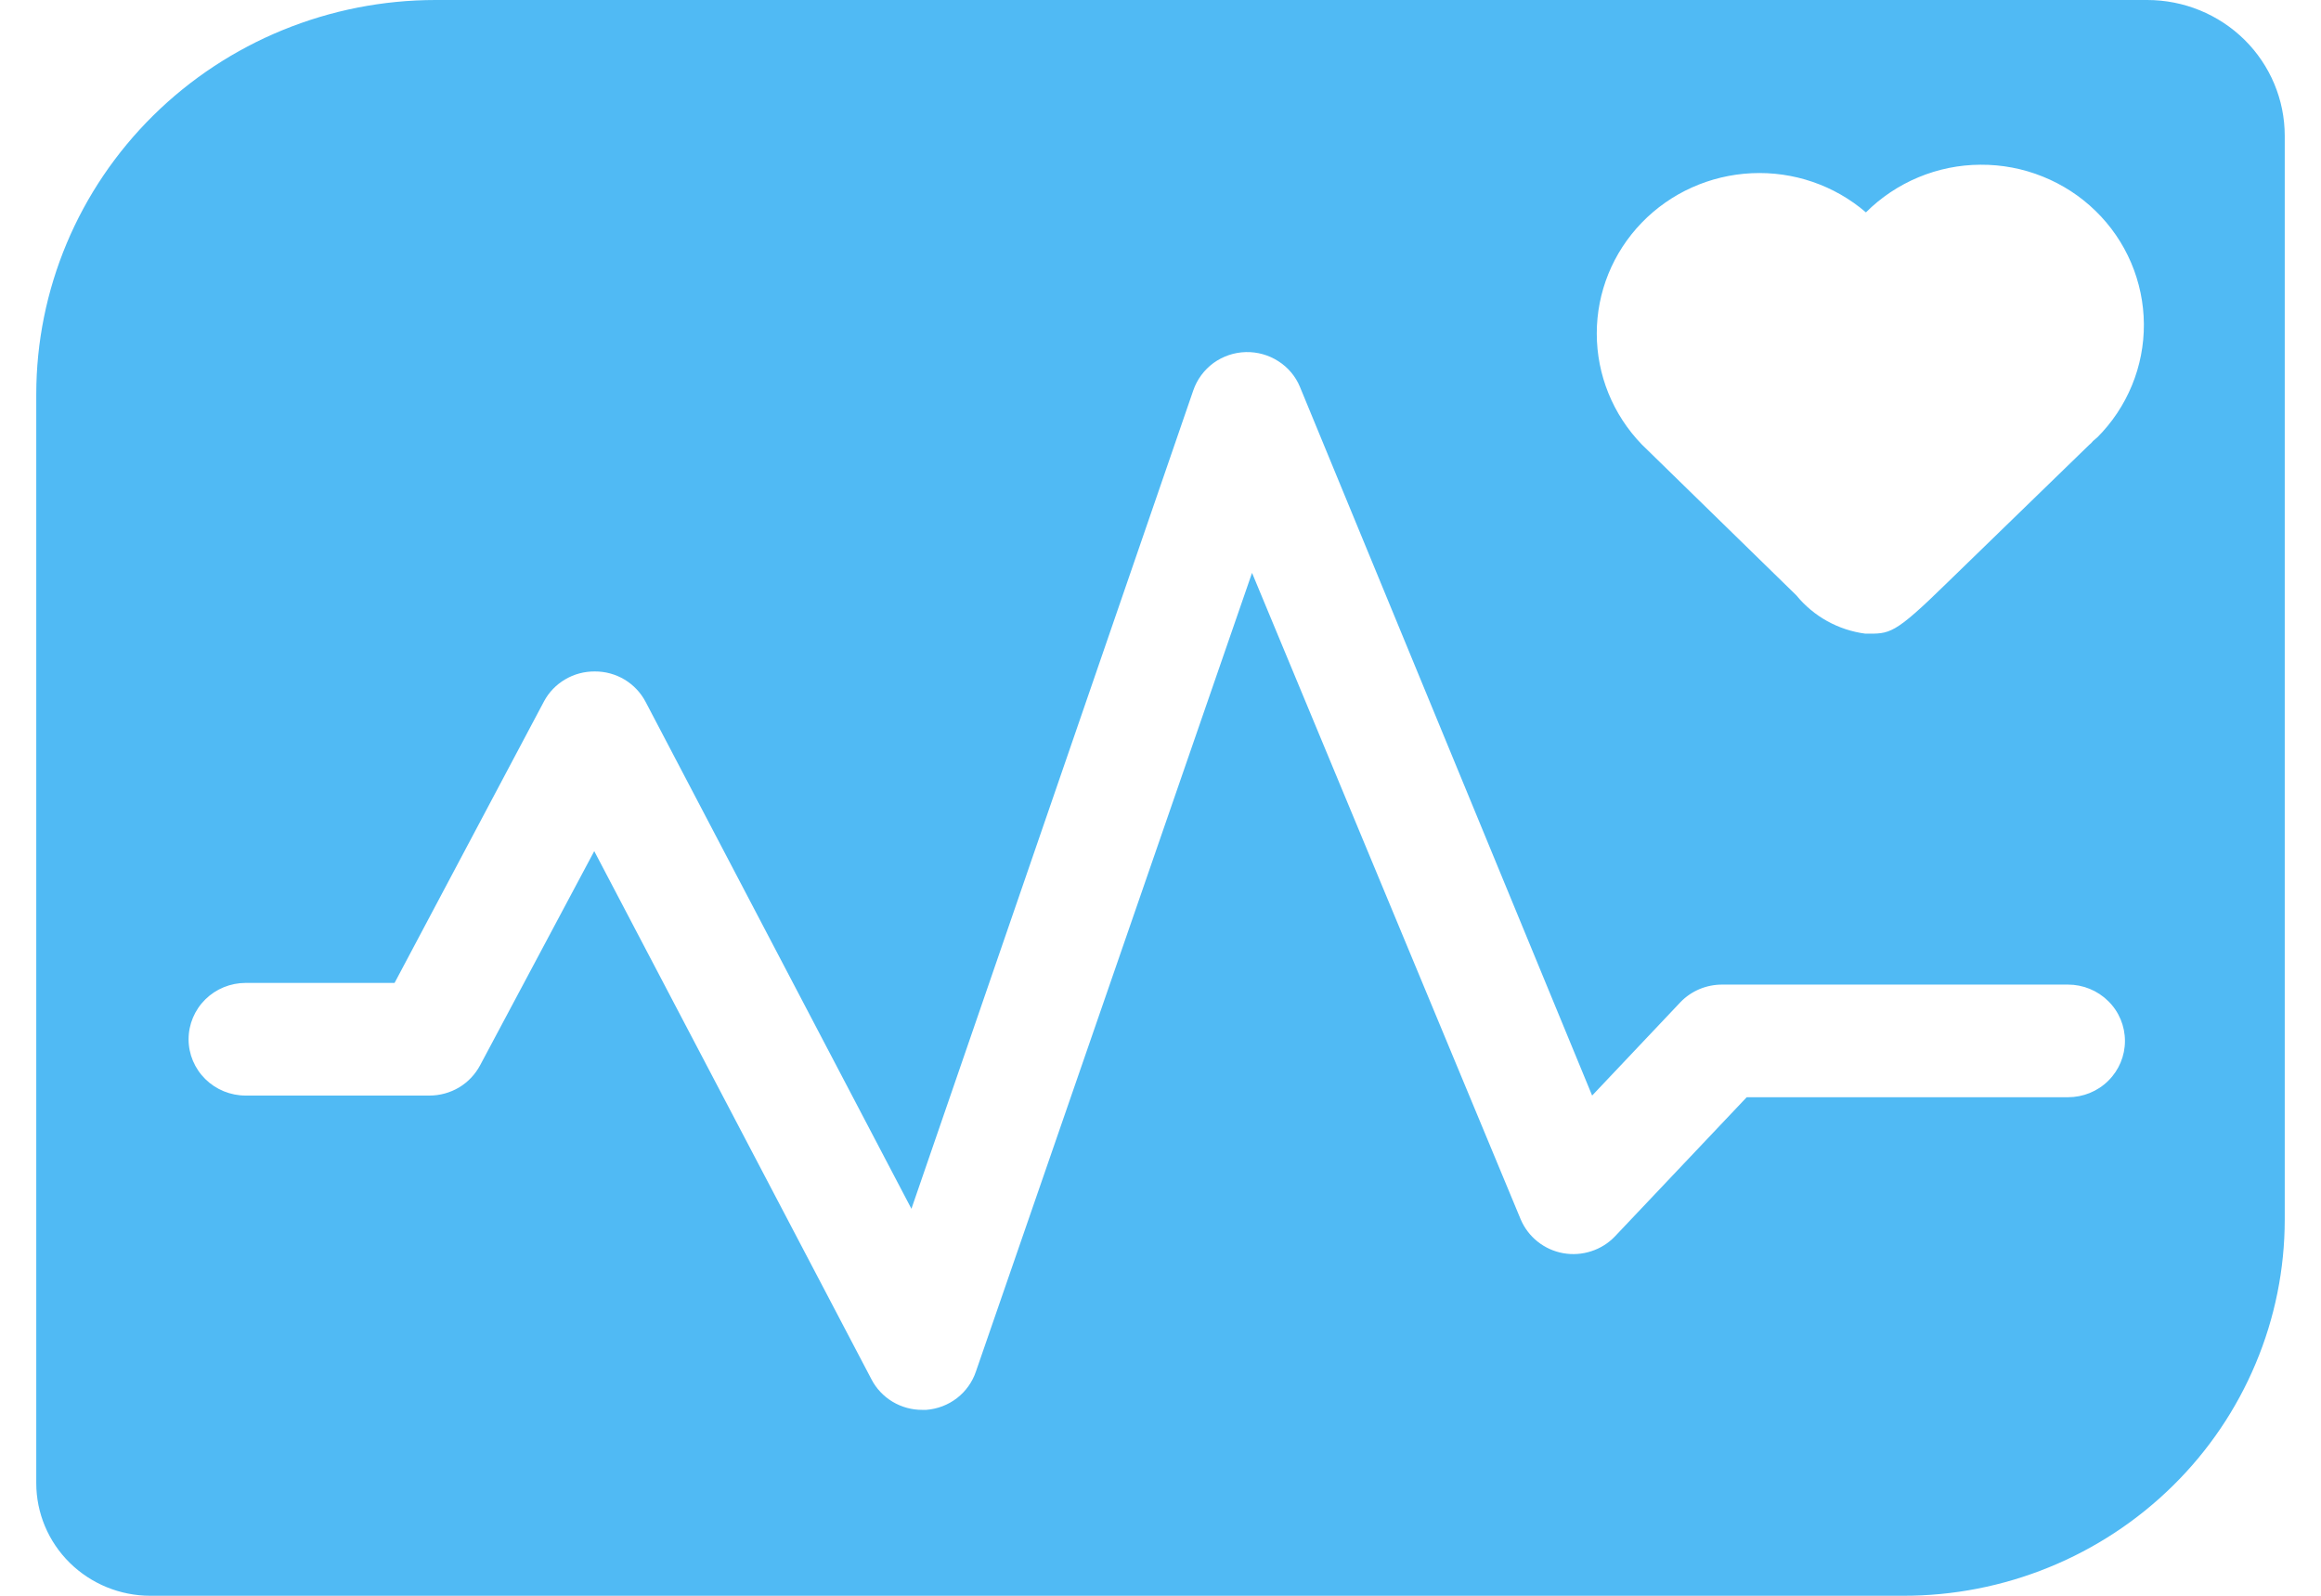 <svg width="32" height="22" viewBox="0 0 32 22" fill="none" xmlns="http://www.w3.org/2000/svg">
<path d="M29.604 0H6.006C4.546 0 3.145 0.573 2.113 1.592C1.08 2.612 0.5 3.994 0.5 5.436V20.447C0.5 20.859 0.666 21.254 0.961 21.545C1.256 21.836 1.656 22 2.073 22H26.238C26.928 22.001 27.612 21.868 28.251 21.607C28.889 21.347 29.469 20.965 29.958 20.483C30.447 20.002 30.835 19.429 31.099 18.799C31.364 18.17 31.5 17.494 31.5 16.813V1.872C31.5 1.375 31.3 0.899 30.945 0.548C30.589 0.197 30.107 0 29.604 0ZM28.511 15.127H24.082L22.265 17.046C22.175 17.14 22.063 17.21 21.939 17.25C21.814 17.291 21.681 17.3 21.552 17.277C21.423 17.254 21.302 17.199 21.2 17.118C21.098 17.037 21.018 16.932 20.967 16.813L17.262 7.898L13.455 18.909C13.406 19.054 13.315 19.181 13.194 19.275C13.072 19.369 12.925 19.425 12.771 19.437H12.716C12.572 19.438 12.43 19.399 12.306 19.325C12.183 19.251 12.082 19.145 12.016 19.018L8.193 11.734L6.62 14.685C6.553 14.811 6.453 14.918 6.329 14.992C6.206 15.065 6.064 15.104 5.92 15.104H3.387C3.178 15.104 2.978 15.022 2.831 14.877C2.683 14.731 2.6 14.534 2.6 14.328C2.6 14.122 2.683 13.924 2.831 13.778C2.978 13.633 3.178 13.551 3.387 13.551H5.44L7.501 9.668C7.568 9.543 7.669 9.438 7.793 9.366C7.916 9.293 8.057 9.256 8.201 9.257C8.345 9.256 8.487 9.295 8.611 9.369C8.734 9.443 8.834 9.549 8.901 9.676L12.566 16.665L16.452 5.382C16.504 5.231 16.601 5.1 16.73 5.005C16.86 4.911 17.015 4.858 17.176 4.854C17.335 4.85 17.492 4.894 17.625 4.98C17.759 5.065 17.863 5.189 17.923 5.335L21.951 15.104L23.17 13.815C23.244 13.738 23.333 13.678 23.432 13.636C23.53 13.595 23.637 13.574 23.744 13.574H28.511C28.72 13.574 28.92 13.656 29.067 13.802C29.215 13.947 29.297 14.145 29.297 14.351C29.297 14.557 29.215 14.754 29.067 14.9C28.92 15.046 28.72 15.127 28.511 15.127ZM28.92 6.026L28.857 6.08C28.841 6.101 28.822 6.119 28.802 6.135L26.843 8.037C26.104 8.76 26.057 8.736 25.718 8.736C25.344 8.687 25.004 8.498 24.767 8.208L22.635 6.127C22.237 5.715 22.015 5.168 22.015 4.599C22.014 4.03 22.236 3.483 22.634 3.071C23.032 2.659 23.575 2.415 24.151 2.388C24.727 2.361 25.291 2.554 25.726 2.928C25.933 2.721 26.179 2.557 26.45 2.444C26.721 2.331 27.011 2.272 27.305 2.271C27.599 2.269 27.891 2.324 28.163 2.434C28.435 2.543 28.683 2.704 28.892 2.908C29.102 3.112 29.268 3.355 29.382 3.622C29.496 3.89 29.556 4.177 29.558 4.467C29.56 4.757 29.504 5.045 29.393 5.314C29.282 5.583 29.119 5.827 28.912 6.034L28.92 6.026Z" fill="#50BAF4"/>
</svg>
